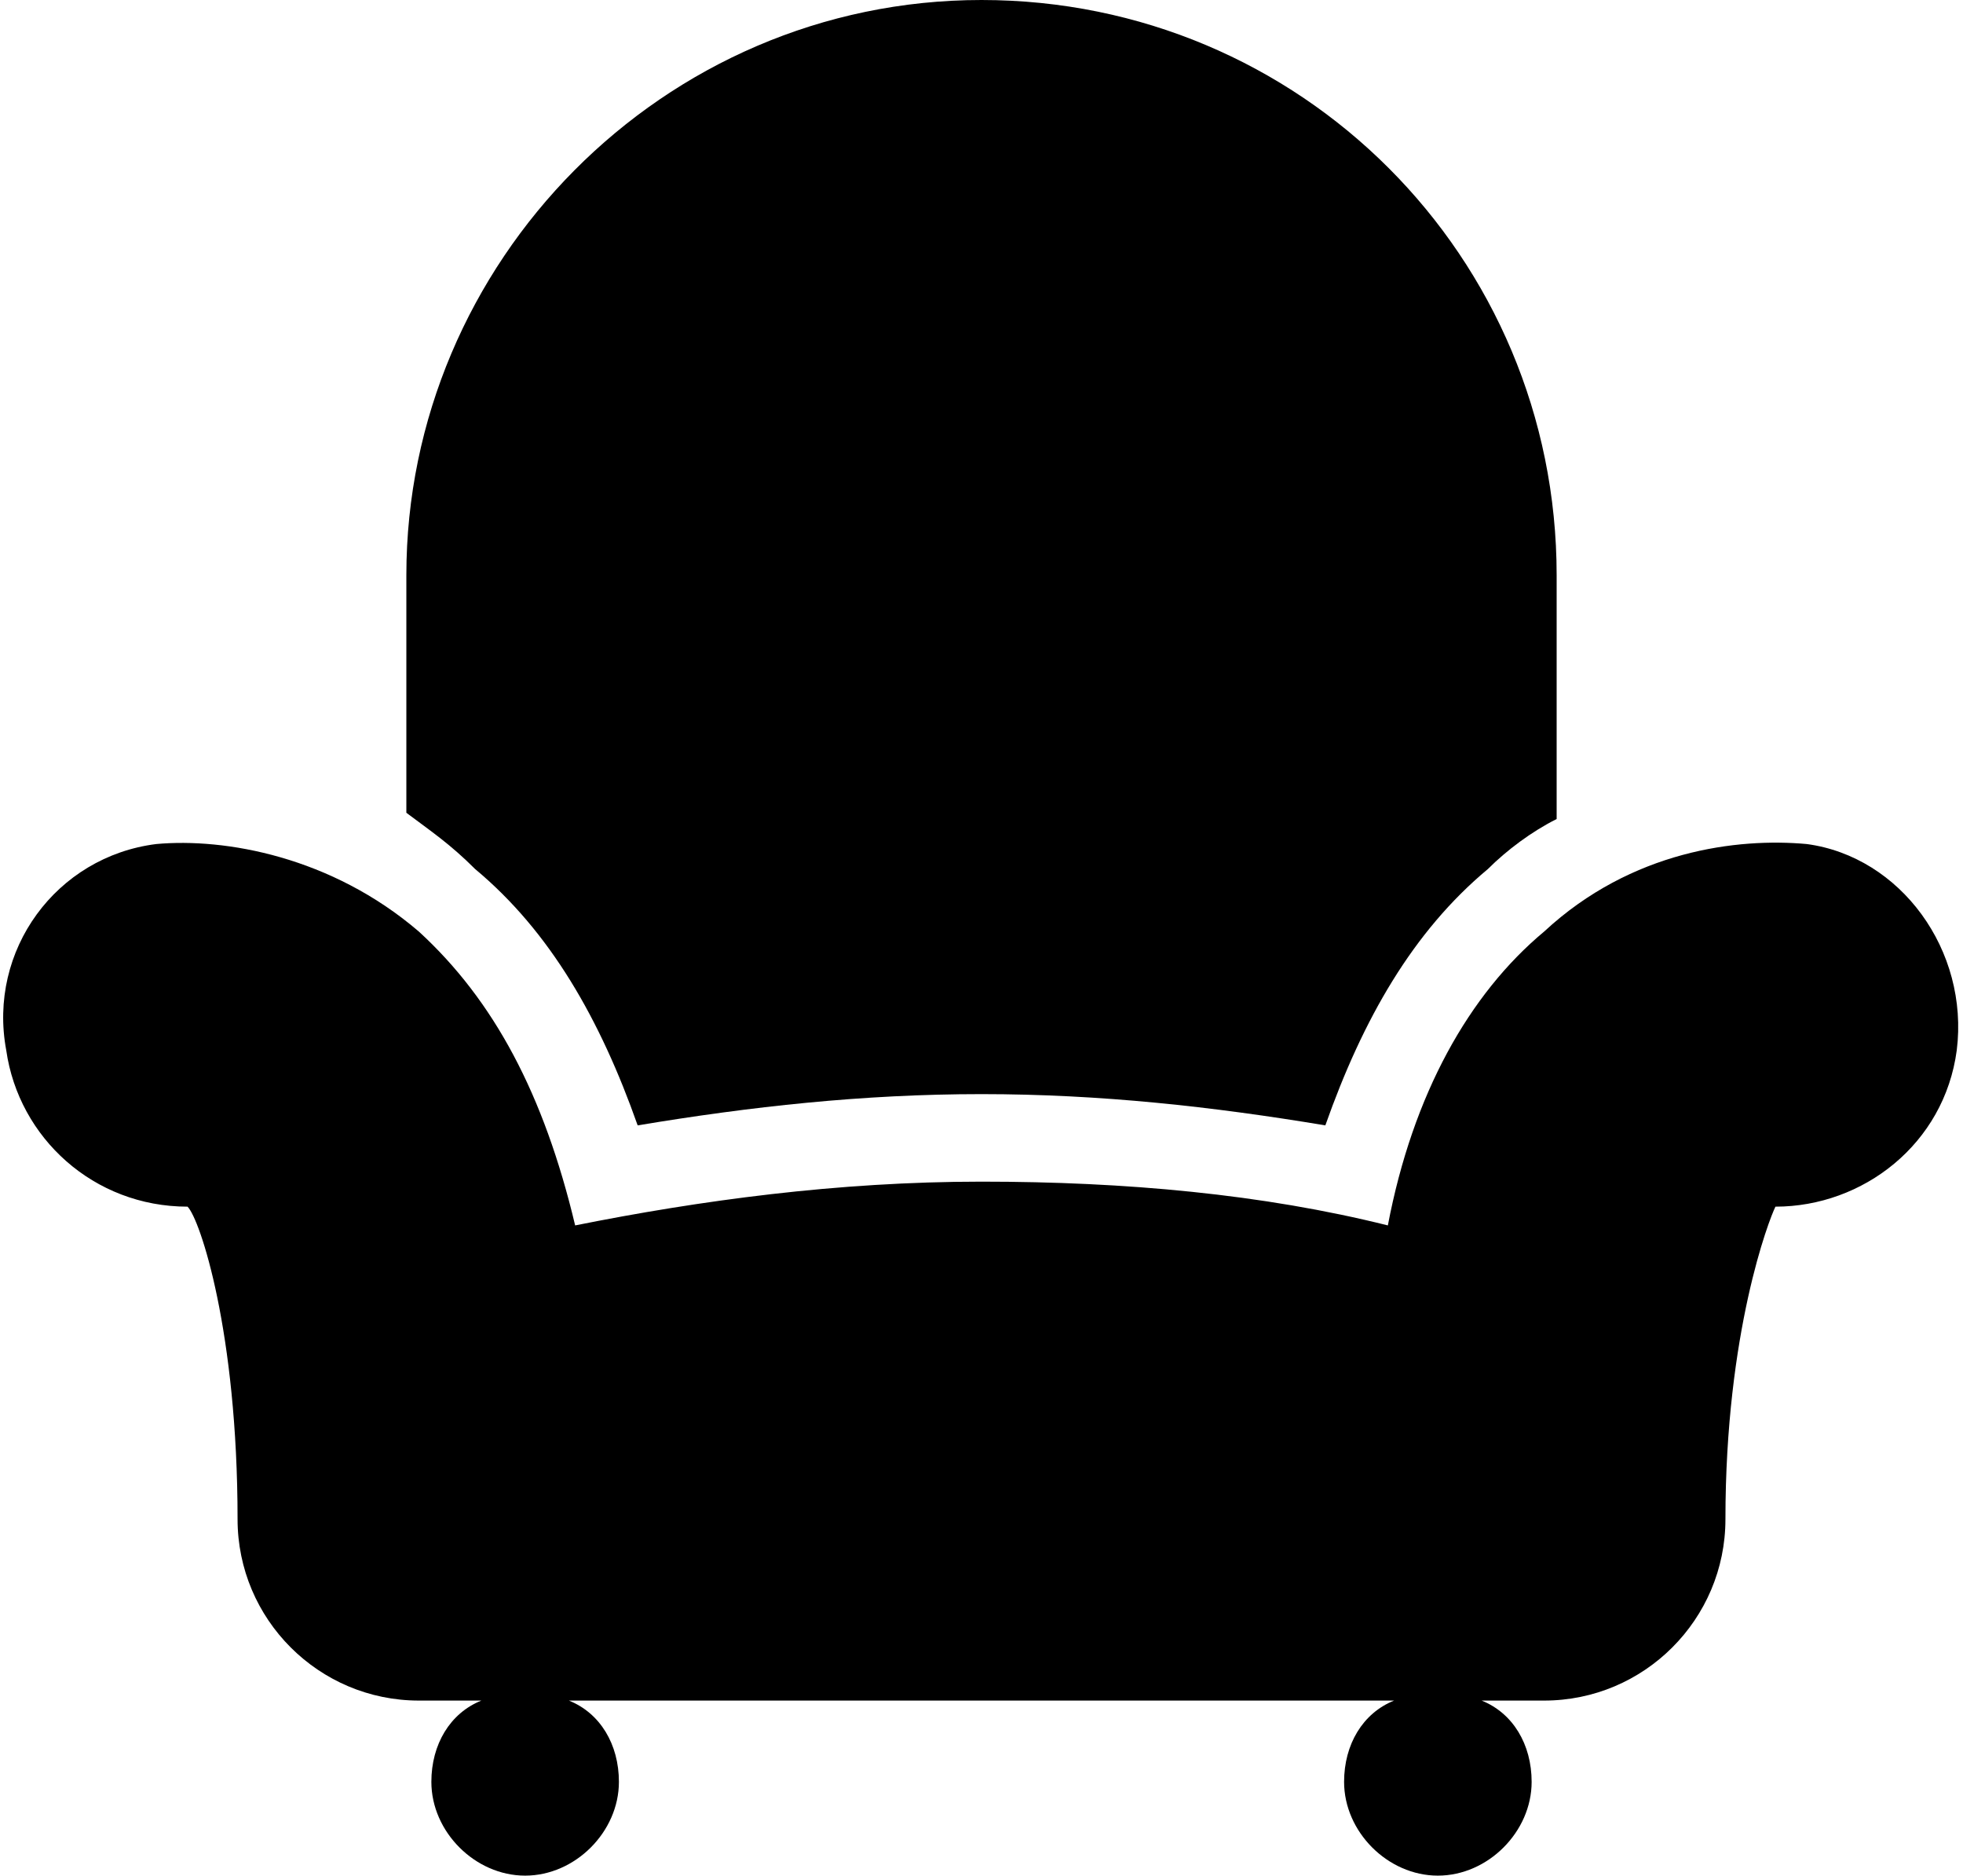 <?xml version="1.0" encoding="utf-8"?>
<!-- Generator: Adobe Illustrator 24.2.1, SVG Export Plug-In . SVG Version: 6.00 Build 0)  -->
<svg version="1.1" id="Camada_1" xmlns:xodm="http://www.corel.com/coreldraw/odm/2003"
	 xmlns="http://www.w3.org/2000/svg" xmlns:xlink="http://www.w3.org/1999/xlink" x="0px" y="0px" viewBox="0 0 31.4 30"
	 style="enable-background:new 0 0 31.4 30;" xml:space="preserve">
<g id="Camada_x0020_1">
	<g id="_3003287417216">
		<path d="M28.9,13.5c-1.1-0.1-2.8,0.1-4.2,1.4c-1.2,1-2.1,2.6-2.5,4.7c-2-0.5-4.2-0.7-6.5-0.7s-4.5,0.3-6.5,0.7
			c-0.5-2.1-1.3-3.6-2.5-4.7c-1.4-1.2-3.1-1.5-4.2-1.4c-1.6,0.2-2.7,1.7-2.4,3.3c0.2,1.4,1.4,2.5,2.9,2.5c0.2,0.2,0.8,2,0.8,5
			c0,1.6,1.3,2.9,2.9,2.9h1c-0.5,0.2-0.8,0.7-0.8,1.3c0,0.8,0.7,1.5,1.5,1.5s1.5-0.7,1.5-1.5c0-0.6-0.3-1.1-0.8-1.3h6.6h6.6
			c-0.5,0.2-0.8,0.7-0.8,1.3c0,0.8,0.7,1.5,1.5,1.5s1.5-0.7,1.5-1.5c0-0.6-0.3-1.1-0.8-1.3h1c1.6,0,2.9-1.3,2.9-2.9
			c0-3,0.7-4.8,0.8-5c1.4,0,2.7-1,2.9-2.5C31.5,15.2,30.4,13.7,28.9,13.5z"/>
		<path d="M7.6,13.9c1.2,1,2,2.4,2.6,4.1c1.8-0.3,3.6-0.5,5.5-0.5s3.7,0.2,5.5,0.5c0.6-1.7,1.4-3.1,2.6-4.1c0.3-0.3,0.7-0.6,1.1-0.8
			V9.2c0-5.1-4.1-9.2-9.2-9.2S6.5,4.2,6.5,9.2V13C6.9,13.3,7.2,13.5,7.6,13.9z"/>
	</g>
</g>
</svg>
